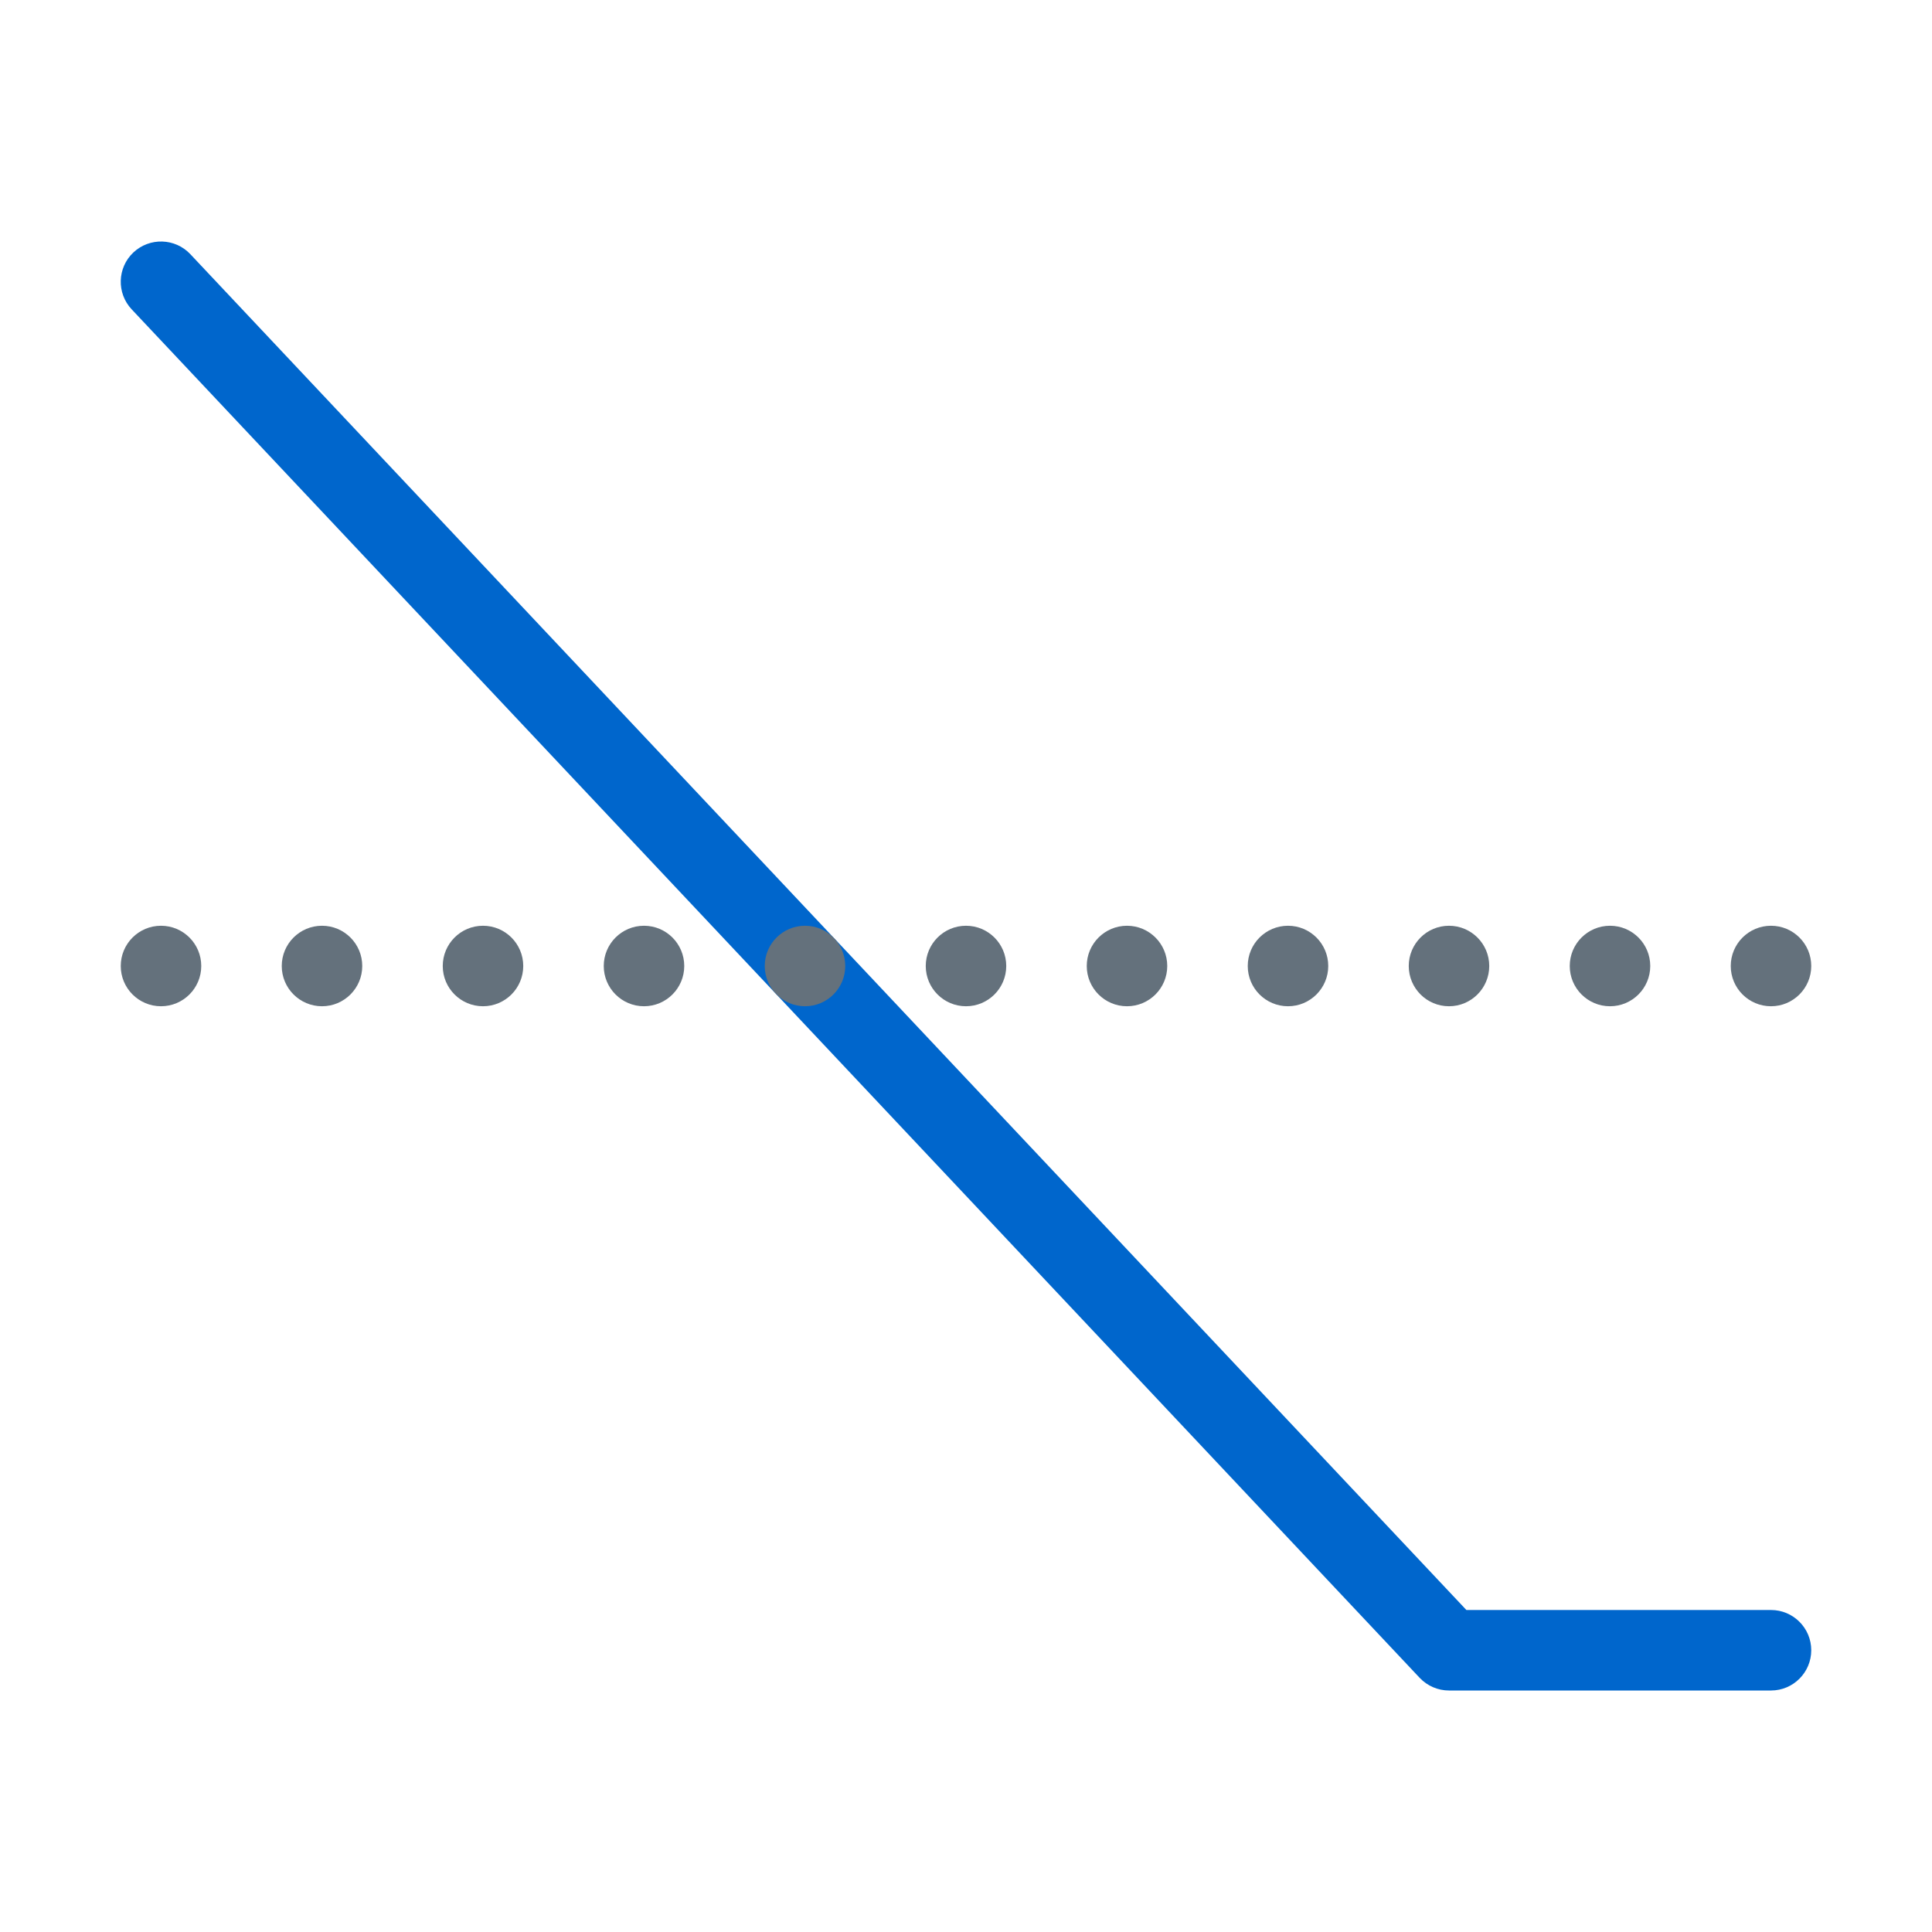 <svg xmlns="http://www.w3.org/2000/svg" viewBox="0 0 48 48"><path fill="#06c" d="M44,42h-8c-0.276,0-0.539-0.114-0.728-0.314l-32-34C2.893,7.283,2.913,6.65,3.314,6.272	C3.718,5.894,4.35,5.913,4.728,6.314L36.432,40H44c0.552,0,1,0.448,1,1S44.552,42,44,42z"/><circle cx="24" cy="24" r="1" fill="#64717c"/><circle cx="28" cy="24" r="1" fill="#64717c"/><circle cx="32" cy="24" r="1" fill="#64717c"/><circle cx="36" cy="24" r="1" fill="#64717c"/><circle cx="40" cy="24" r="1" fill="#64717c"/><circle cx="44" cy="24" r="1" fill="#64717c"/><circle cx="4" cy="24" r="1" fill="#64717c"/><circle cx="8" cy="24" r="1" fill="#64717c"/><circle cx="12" cy="24" r="1" fill="#64717c"/><circle cx="16" cy="24" r="1" fill="#64717c"/><circle cx="20" cy="24" r="1" fill="#64717c"/></svg>
